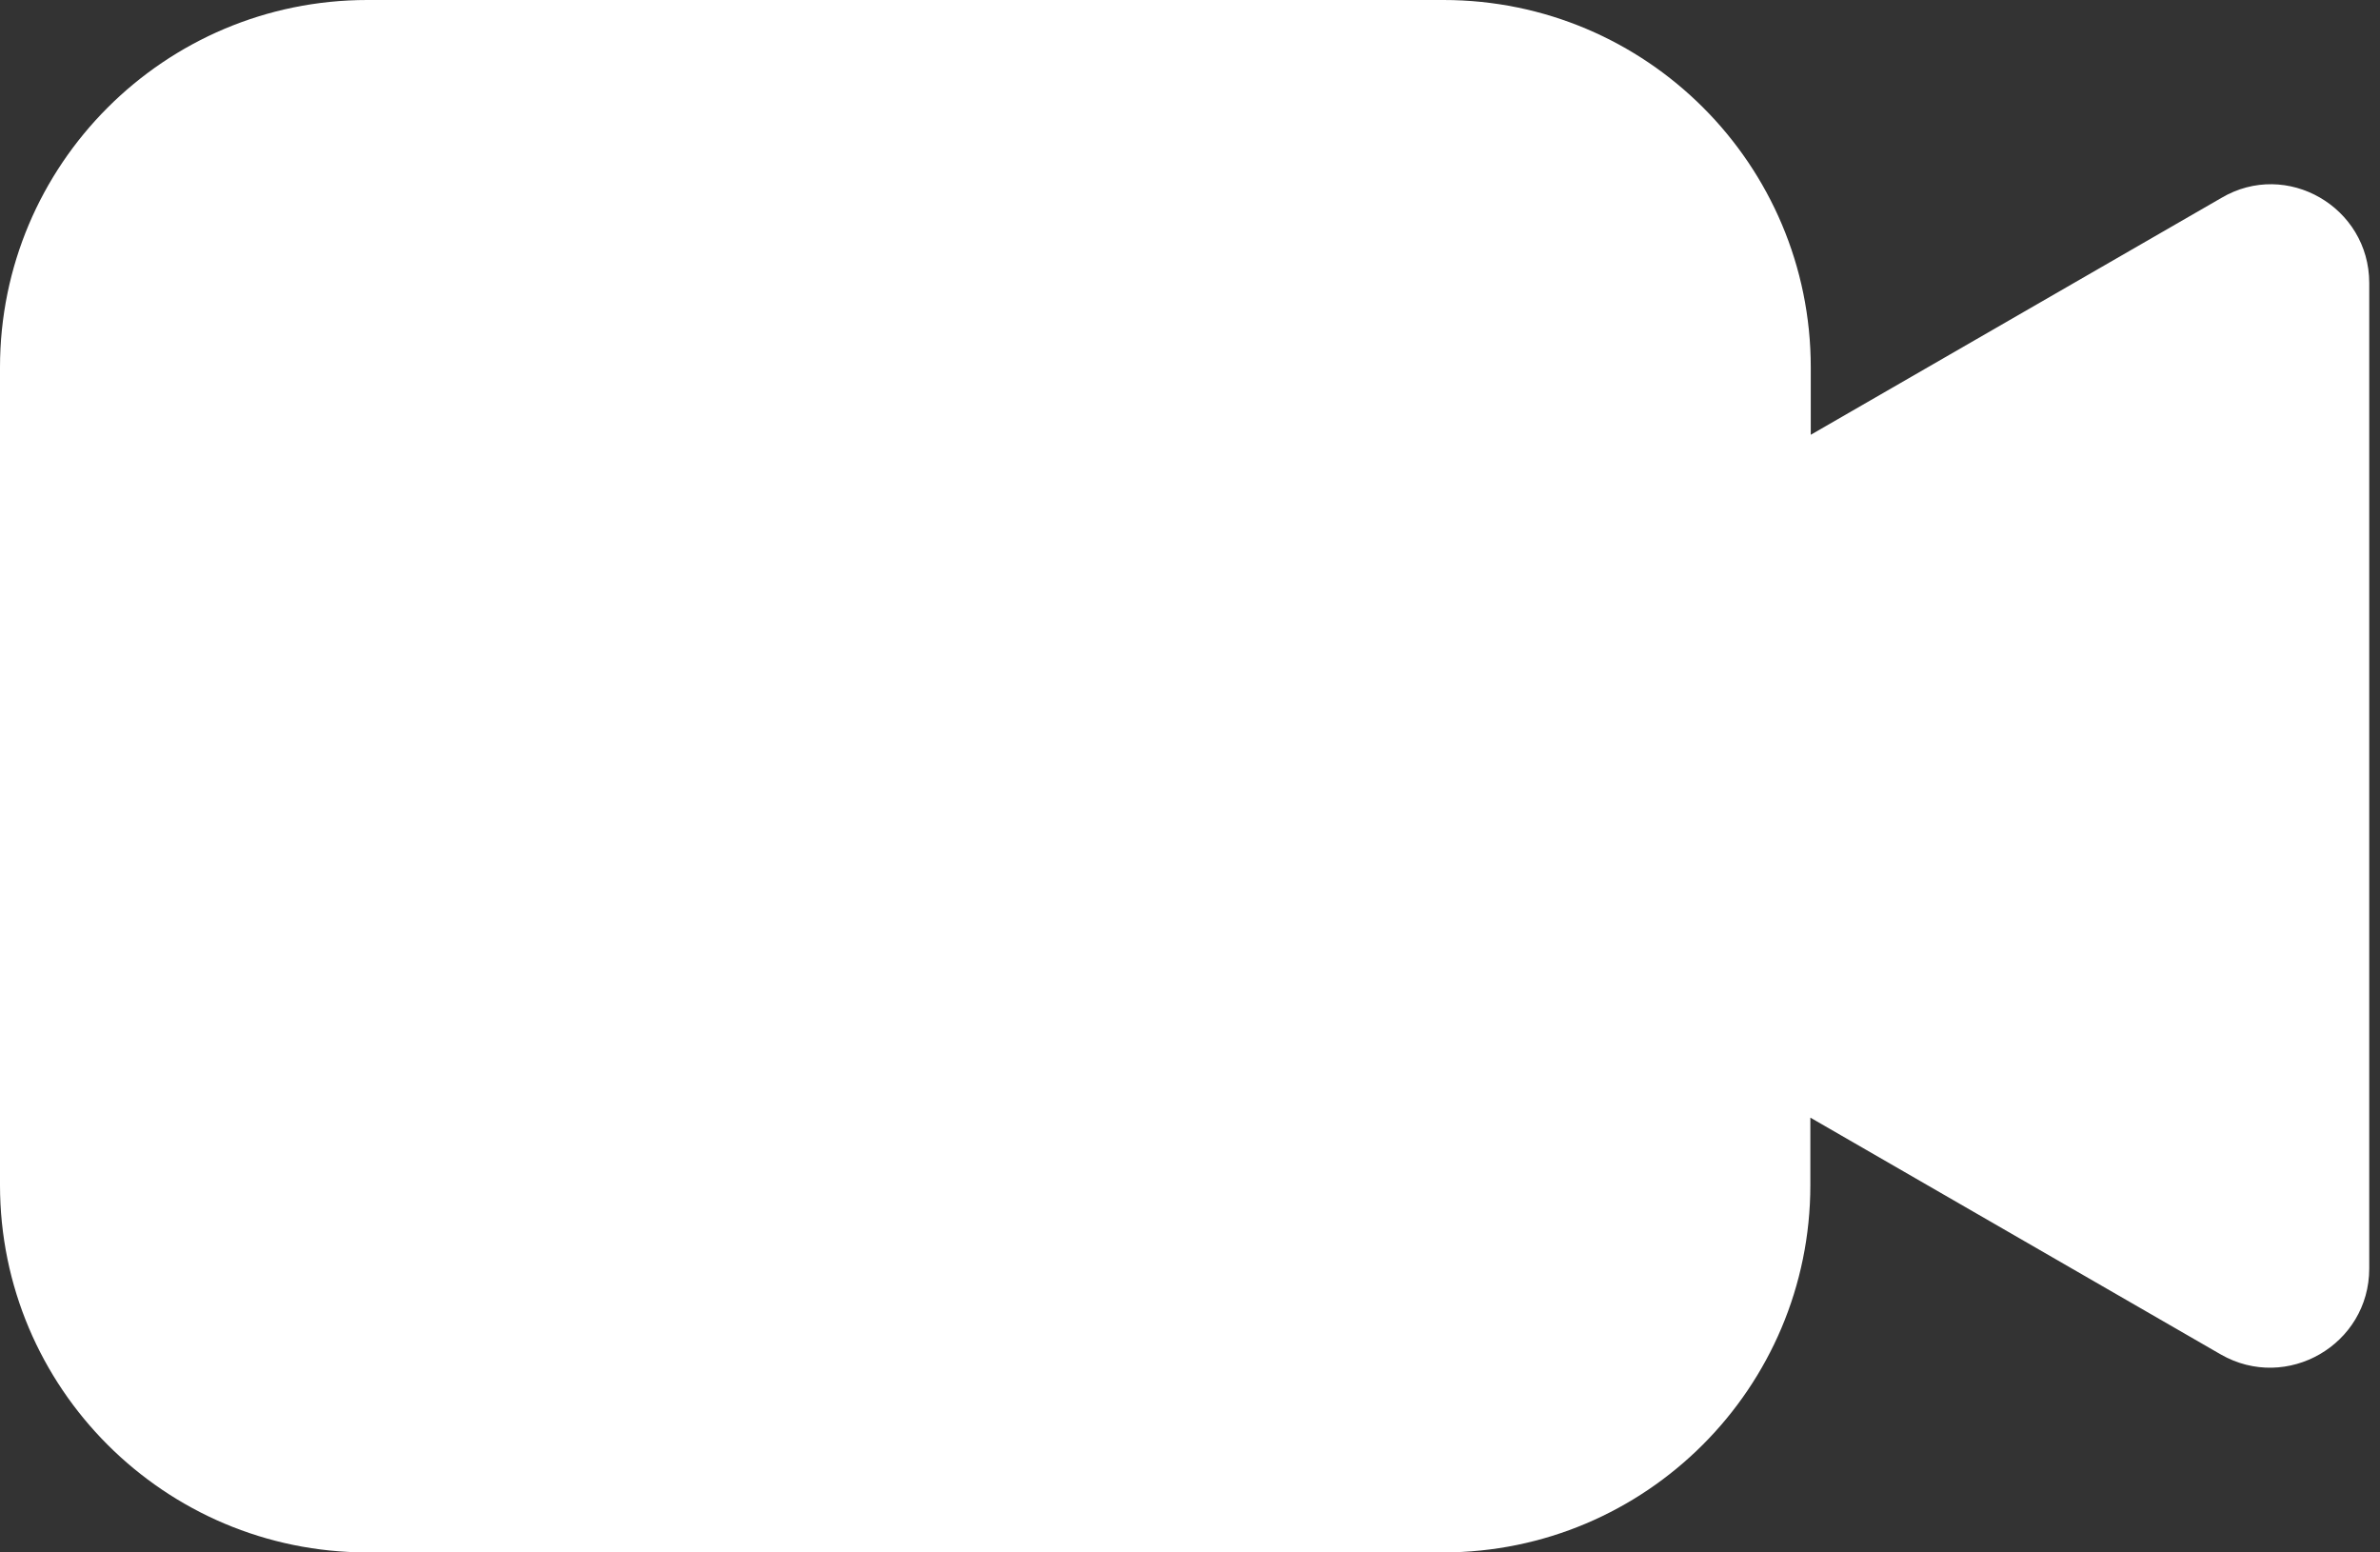 <?xml version="1.0" encoding="UTF-8"?>
<svg width="23px" height="15px" viewBox="0 0 23 15" version="1.1" xmlns="http://www.w3.org/2000/svg" xmlns:xlink="http://www.w3.org/1999/xlink">
    <rect x="0" y="0" width="23" height="15" fill="#333333" stroke="none"/>
    <!-- Generator: Sketch 50 (54983) - http://www.bohemiancoding.com/sketch -->
    <title>Shape</title>
    <desc>Created with Sketch.</desc>
    <defs></defs>
    <g id="Page-1" stroke="none" stroke-width="1" fill="none" fill-rule="evenodd">
        <g id="Patients" transform="translate(-441, -624)" fill="#FFFFFF" fill-rule="nonzero">
            <g id="Group-3" transform="translate(220, 285)">
                <g id="Group" transform="translate(0, 316)">
                    <path d="M243.896,25.734 L243.896,35.257 C243.896,35.993 243.099,36.453 242.461,36.087 L238.495,33.799 L238.495,34.45 C238.495,36.41 236.905,38 234.945,38 L224.55,38 C222.59,38 221,36.41 221,34.45 L221,26.55 C221,24.59 222.59,23 224.55,23 L234.95,23 C236.91,23 238.499,24.59 238.499,26.55 L238.499,27.201 L242.466,24.913 C243.099,24.538 243.896,25.002 243.896,25.734 Z" id="Shape"></path>
                </g>
            </g>
        </g>
    </g>
</svg>